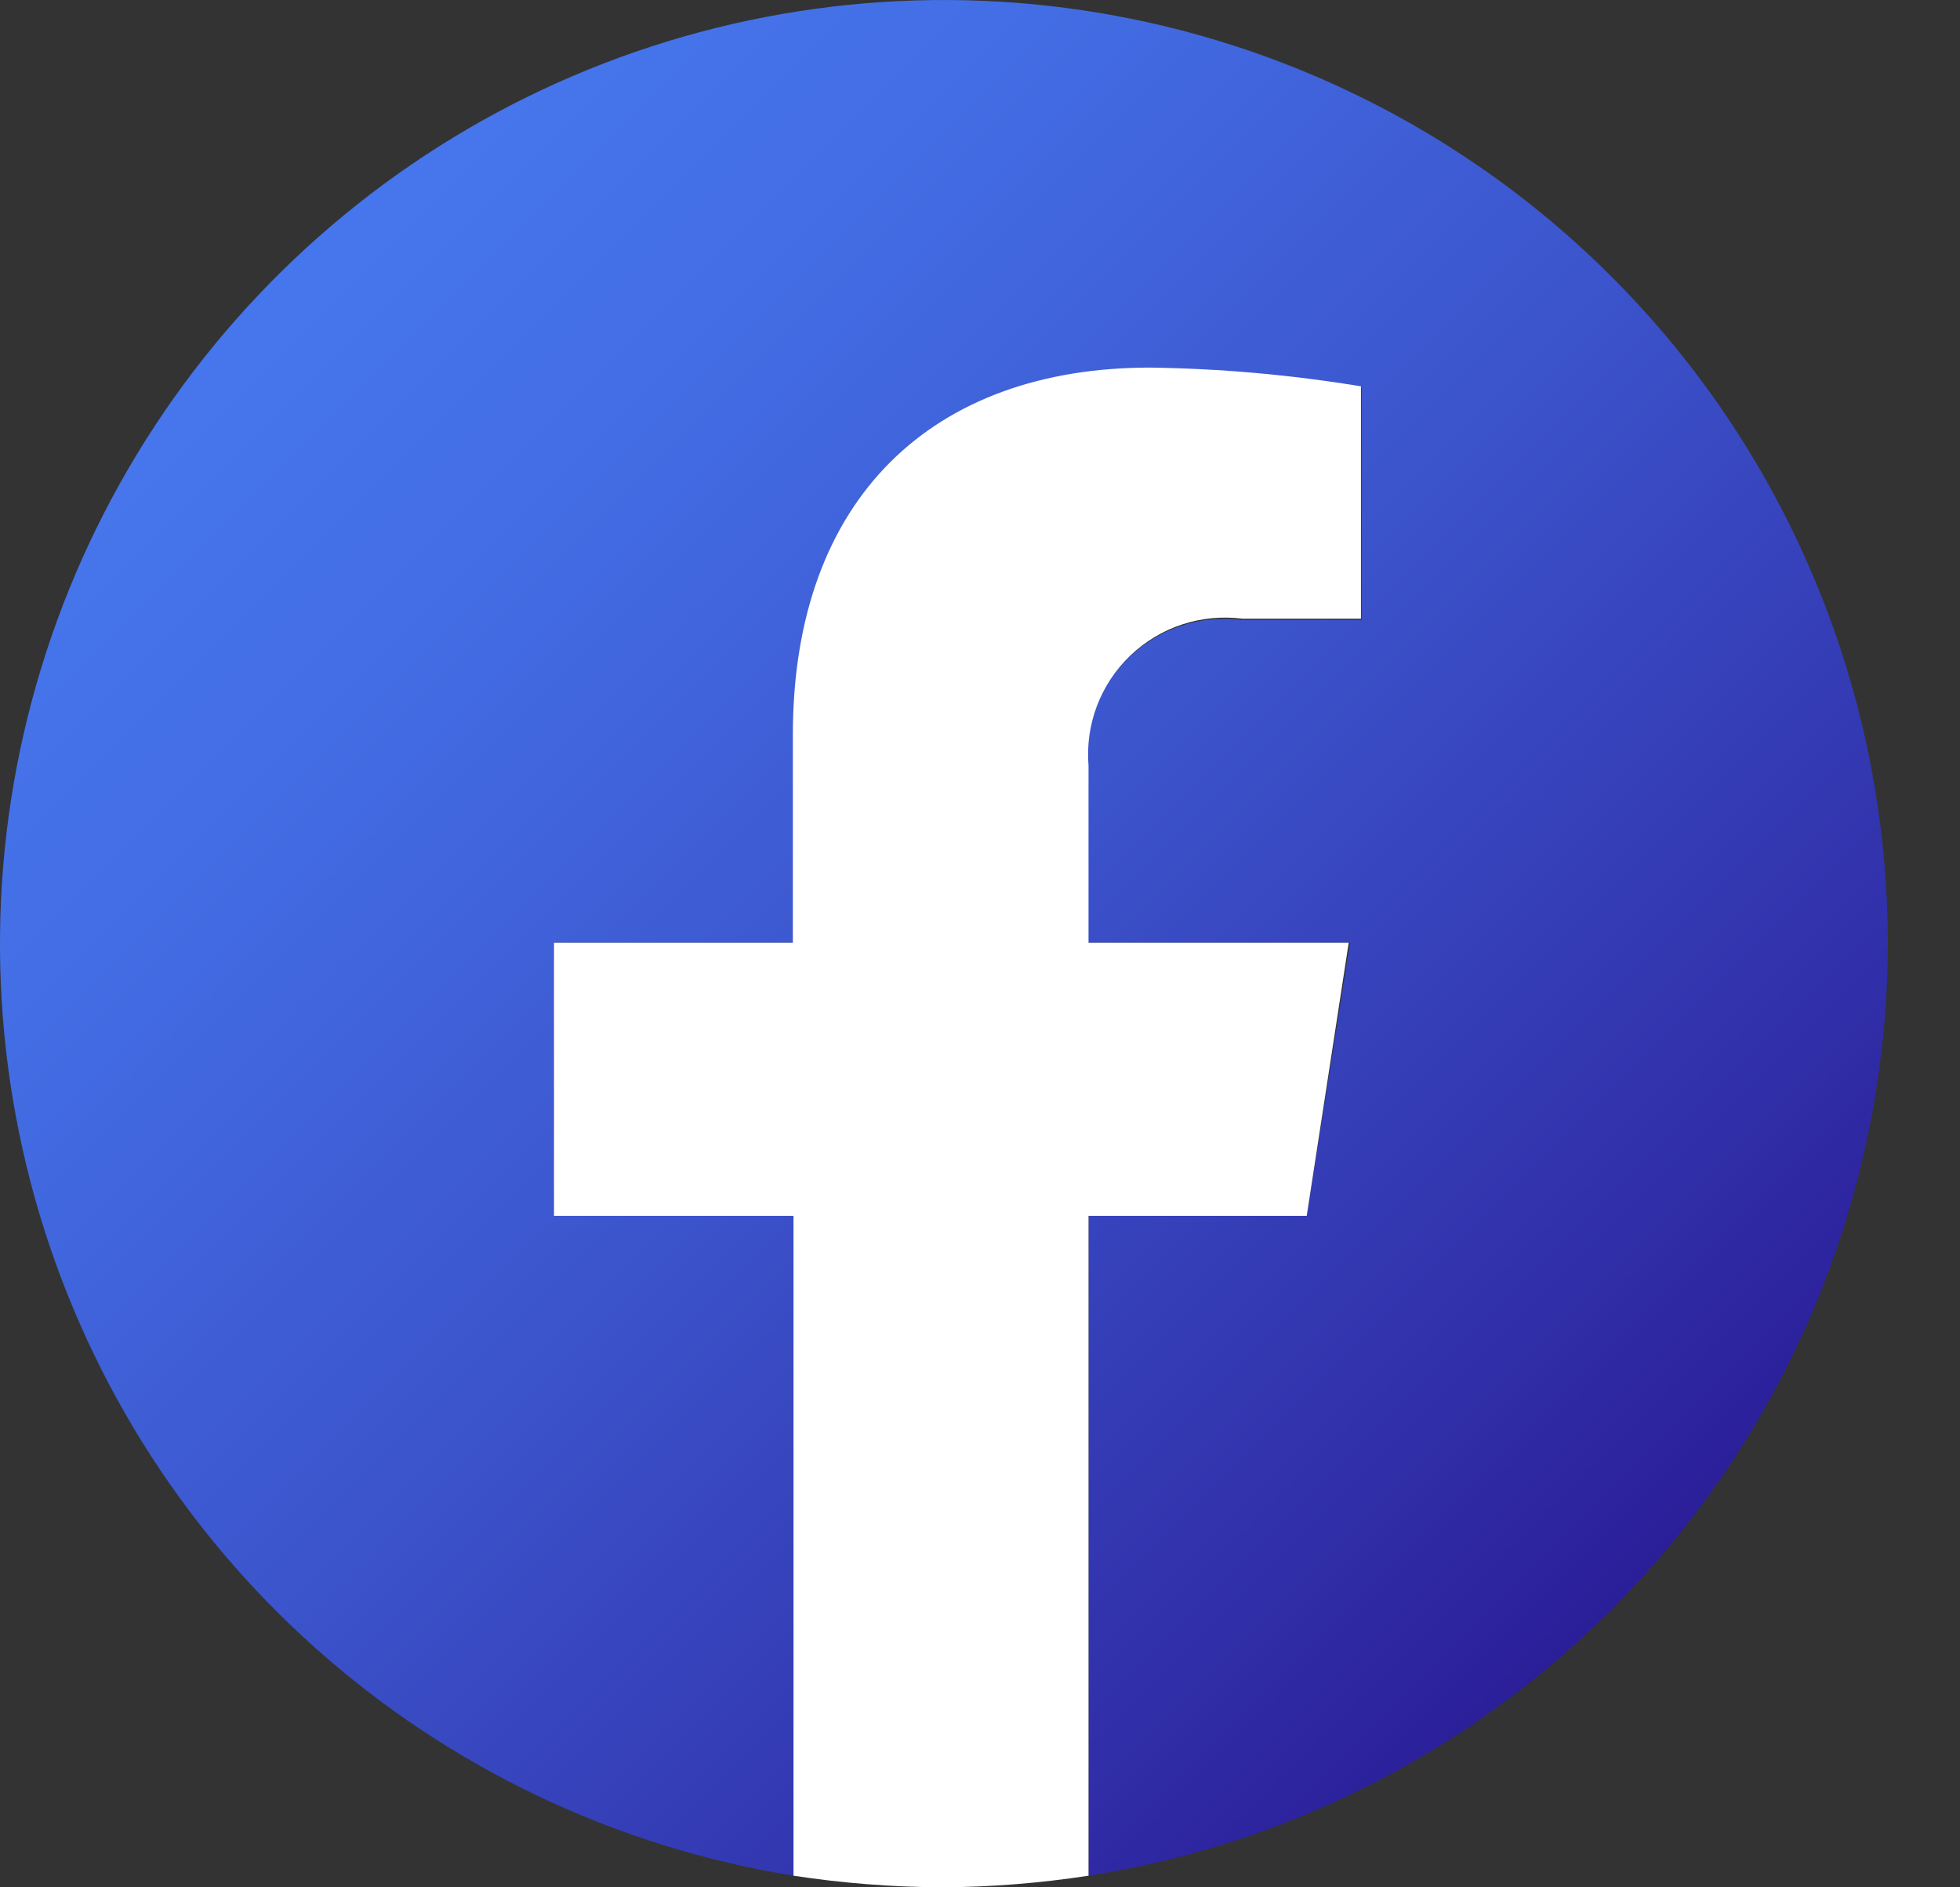 <svg width="27" height="26" viewBox="0 0 27 26" fill="none" xmlns="http://www.w3.org/2000/svg">
<rect x="0" y="0" width="27" height="26" fill="#333333" stroke="none"/>
<path d="M26.006 12.988C26.003 10.505 25.289 8.076 23.95 5.986C22.61 3.896 20.7 2.233 18.445 1.194C16.191 0.155 13.686 -0.217 11.226 0.122C8.767 0.461 6.456 1.497 4.567 3.108C2.678 4.718 1.289 6.836 0.565 9.211C-0.159 11.585 -0.188 14.117 0.481 16.508C1.151 18.899 2.49 21.048 4.342 22.701C6.193 24.355 8.48 25.444 10.931 25.84V16.75H7.631V12.988H10.931V10.142C10.931 6.887 12.878 5.081 15.849 5.081C16.823 5.095 17.796 5.181 18.757 5.339V8.541H17.112C16.832 8.504 16.548 8.53 16.28 8.618C16.012 8.705 15.768 8.851 15.563 9.046C15.36 9.24 15.202 9.478 15.102 9.742C15.002 10.005 14.963 10.288 14.986 10.569V12.988H18.597L18.001 16.75H14.995V25.84C18.061 25.361 20.854 23.803 22.873 21.447C24.892 19.09 26.003 16.091 26.006 12.988Z" fill="url(#paint0_linear_0_1498)"/>
<path d="M18.001 16.75L18.579 12.988H14.995V10.551C14.972 10.271 15.011 9.99 15.11 9.727C15.21 9.464 15.367 9.227 15.57 9.032C15.773 8.838 16.016 8.691 16.283 8.603C16.55 8.515 16.833 8.488 17.112 8.523H18.748V5.322C17.787 5.164 16.814 5.077 15.84 5.064C12.869 5.064 10.922 6.843 10.922 10.124V12.988H7.631V16.75H10.931V25.84C11.605 25.943 12.285 25.996 12.967 26C13.646 25.997 14.324 25.943 14.995 25.84V16.75H18.001Z" fill="white"/>
<defs>
<linearGradient id="paint0_linear_0_1498" x1="3.771" y1="3.8" x2="22.164" y2="22.184" gradientUnits="userSpaceOnUse">
<stop stop-color="#4676ED"/>
<stop offset="0.19" stop-color="#436DE4"/>
<stop offset="0.49" stop-color="#3C55CD"/>
<stop offset="0.87" stop-color="#302EA8"/>
<stop offset="1" stop-color="#2B1E99"/>
</linearGradient>
</defs>
</svg>
